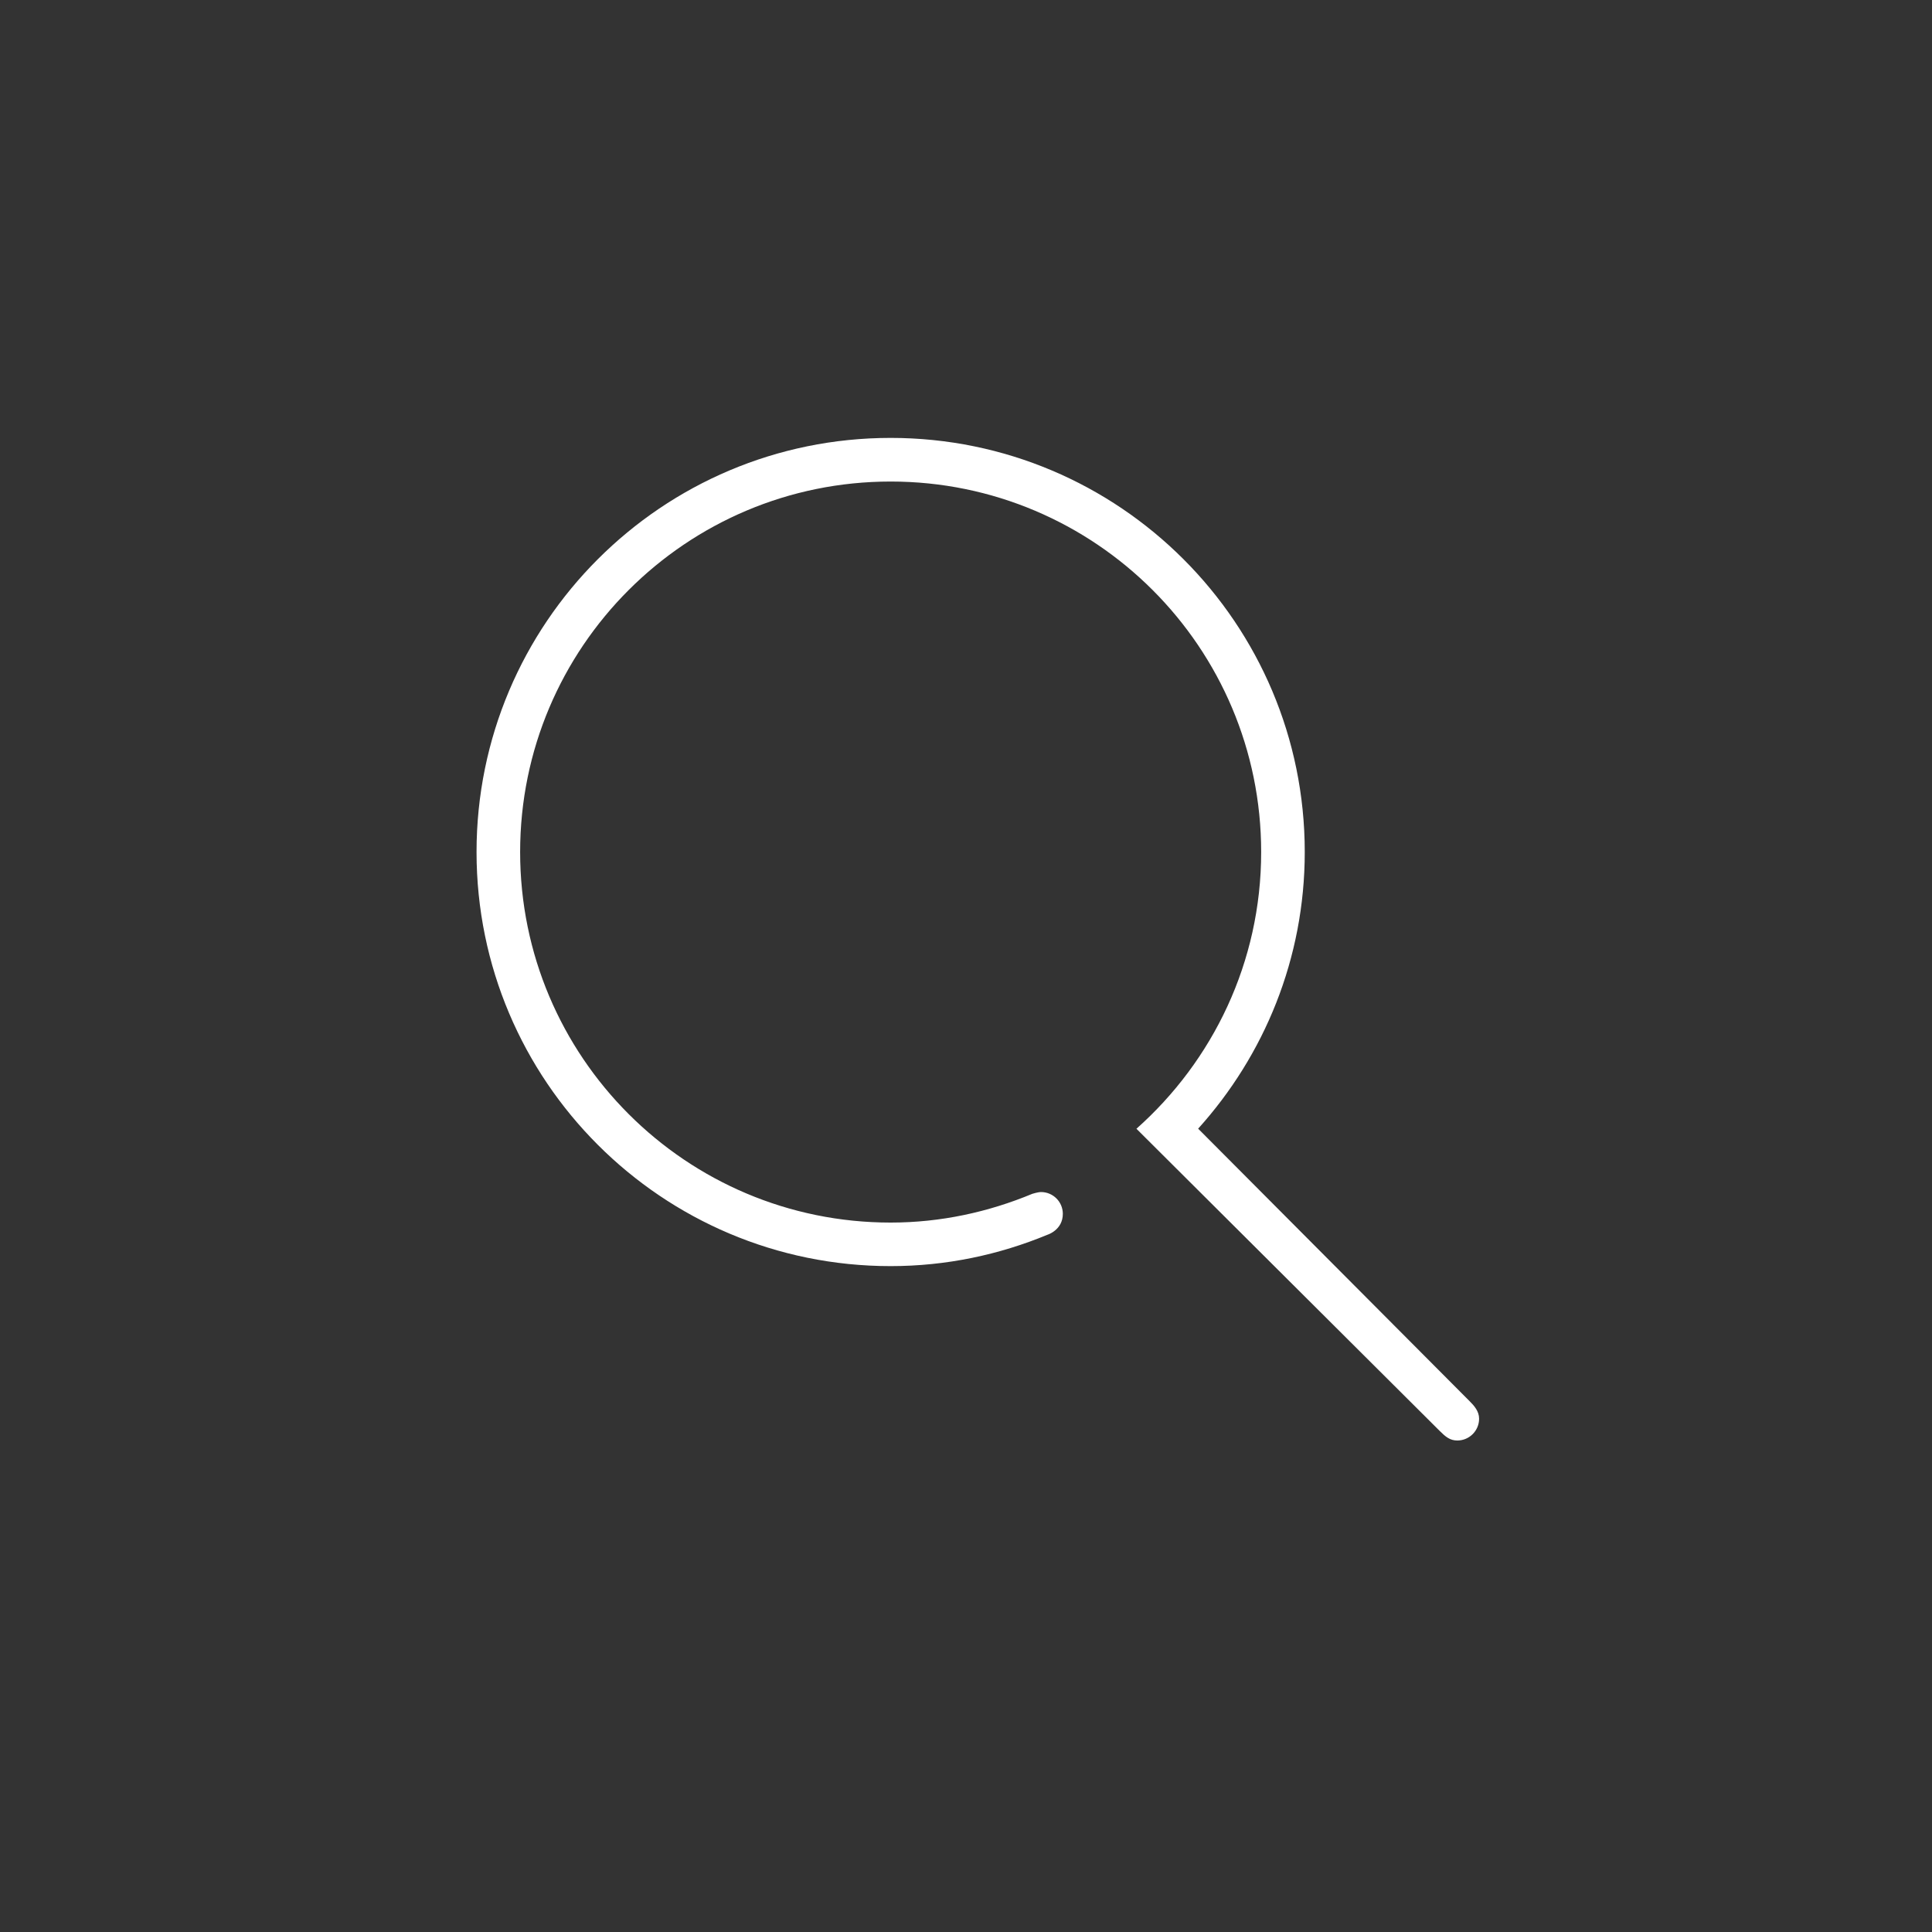 <?xml version="1.0" encoding="utf-8"?>
<!-- Generator: Adobe Illustrator 17.0.0, SVG Export Plug-In . SVG Version: 6.00 Build 0)  -->
<!DOCTYPE svg PUBLIC "-//W3C//DTD SVG 1.1//EN" "http://www.w3.org/Graphics/SVG/1.1/DTD/svg11.dtd">
<svg version="1.1" id="图层_1" xmlns="http://www.w3.org/2000/svg" xmlns:xlink="http://www.w3.org/1999/xlink" x="0px" y="0px"
	 width="50px" height="50px" viewBox="0 0 50 50" enable-background="new 0 0 50 50" xml:space="preserve">
<rect x="0" y="0" width="50" height="50" fill="#333333" stroke="none"/>
<g>
	<path fill="#FFFFFF" d="M38.033,36.262l-7.025-7.052c1.711-1.897,2.759-4.404,2.759-7.16c0-5.919-4.798-10.717-10.717-10.717
		c-5.919,0-10.717,4.798-10.717,10.717c0,5.919,4.798,10.717,10.717,10.717c1.441,0,2.808-0.294,4.061-0.813
		c0,0,0.395-0.121,0.395-0.54c0-0.311-0.253-0.564-0.564-0.564c-0.081,0-0.226,0.046-0.226,0.046
		c-1.131,0.47-2.364,0.744-3.666,0.744c-5.296,0-9.589-4.293-9.589-9.589c0-5.296,4.293-9.589,9.589-9.589
		c5.296,0,9.589,4.293,9.589,9.589c0,2.852-1.252,5.405-3.228,7.161l7.85,7.822c0.148,0.147,0.263,0.246,0.454,0.246
		c0.311,0,0.564-0.253,0.564-0.564C38.28,36.524,38.15,36.378,38.033,36.262L38.033,36.262z M38.033,36.262"/>
</g>
</svg>
